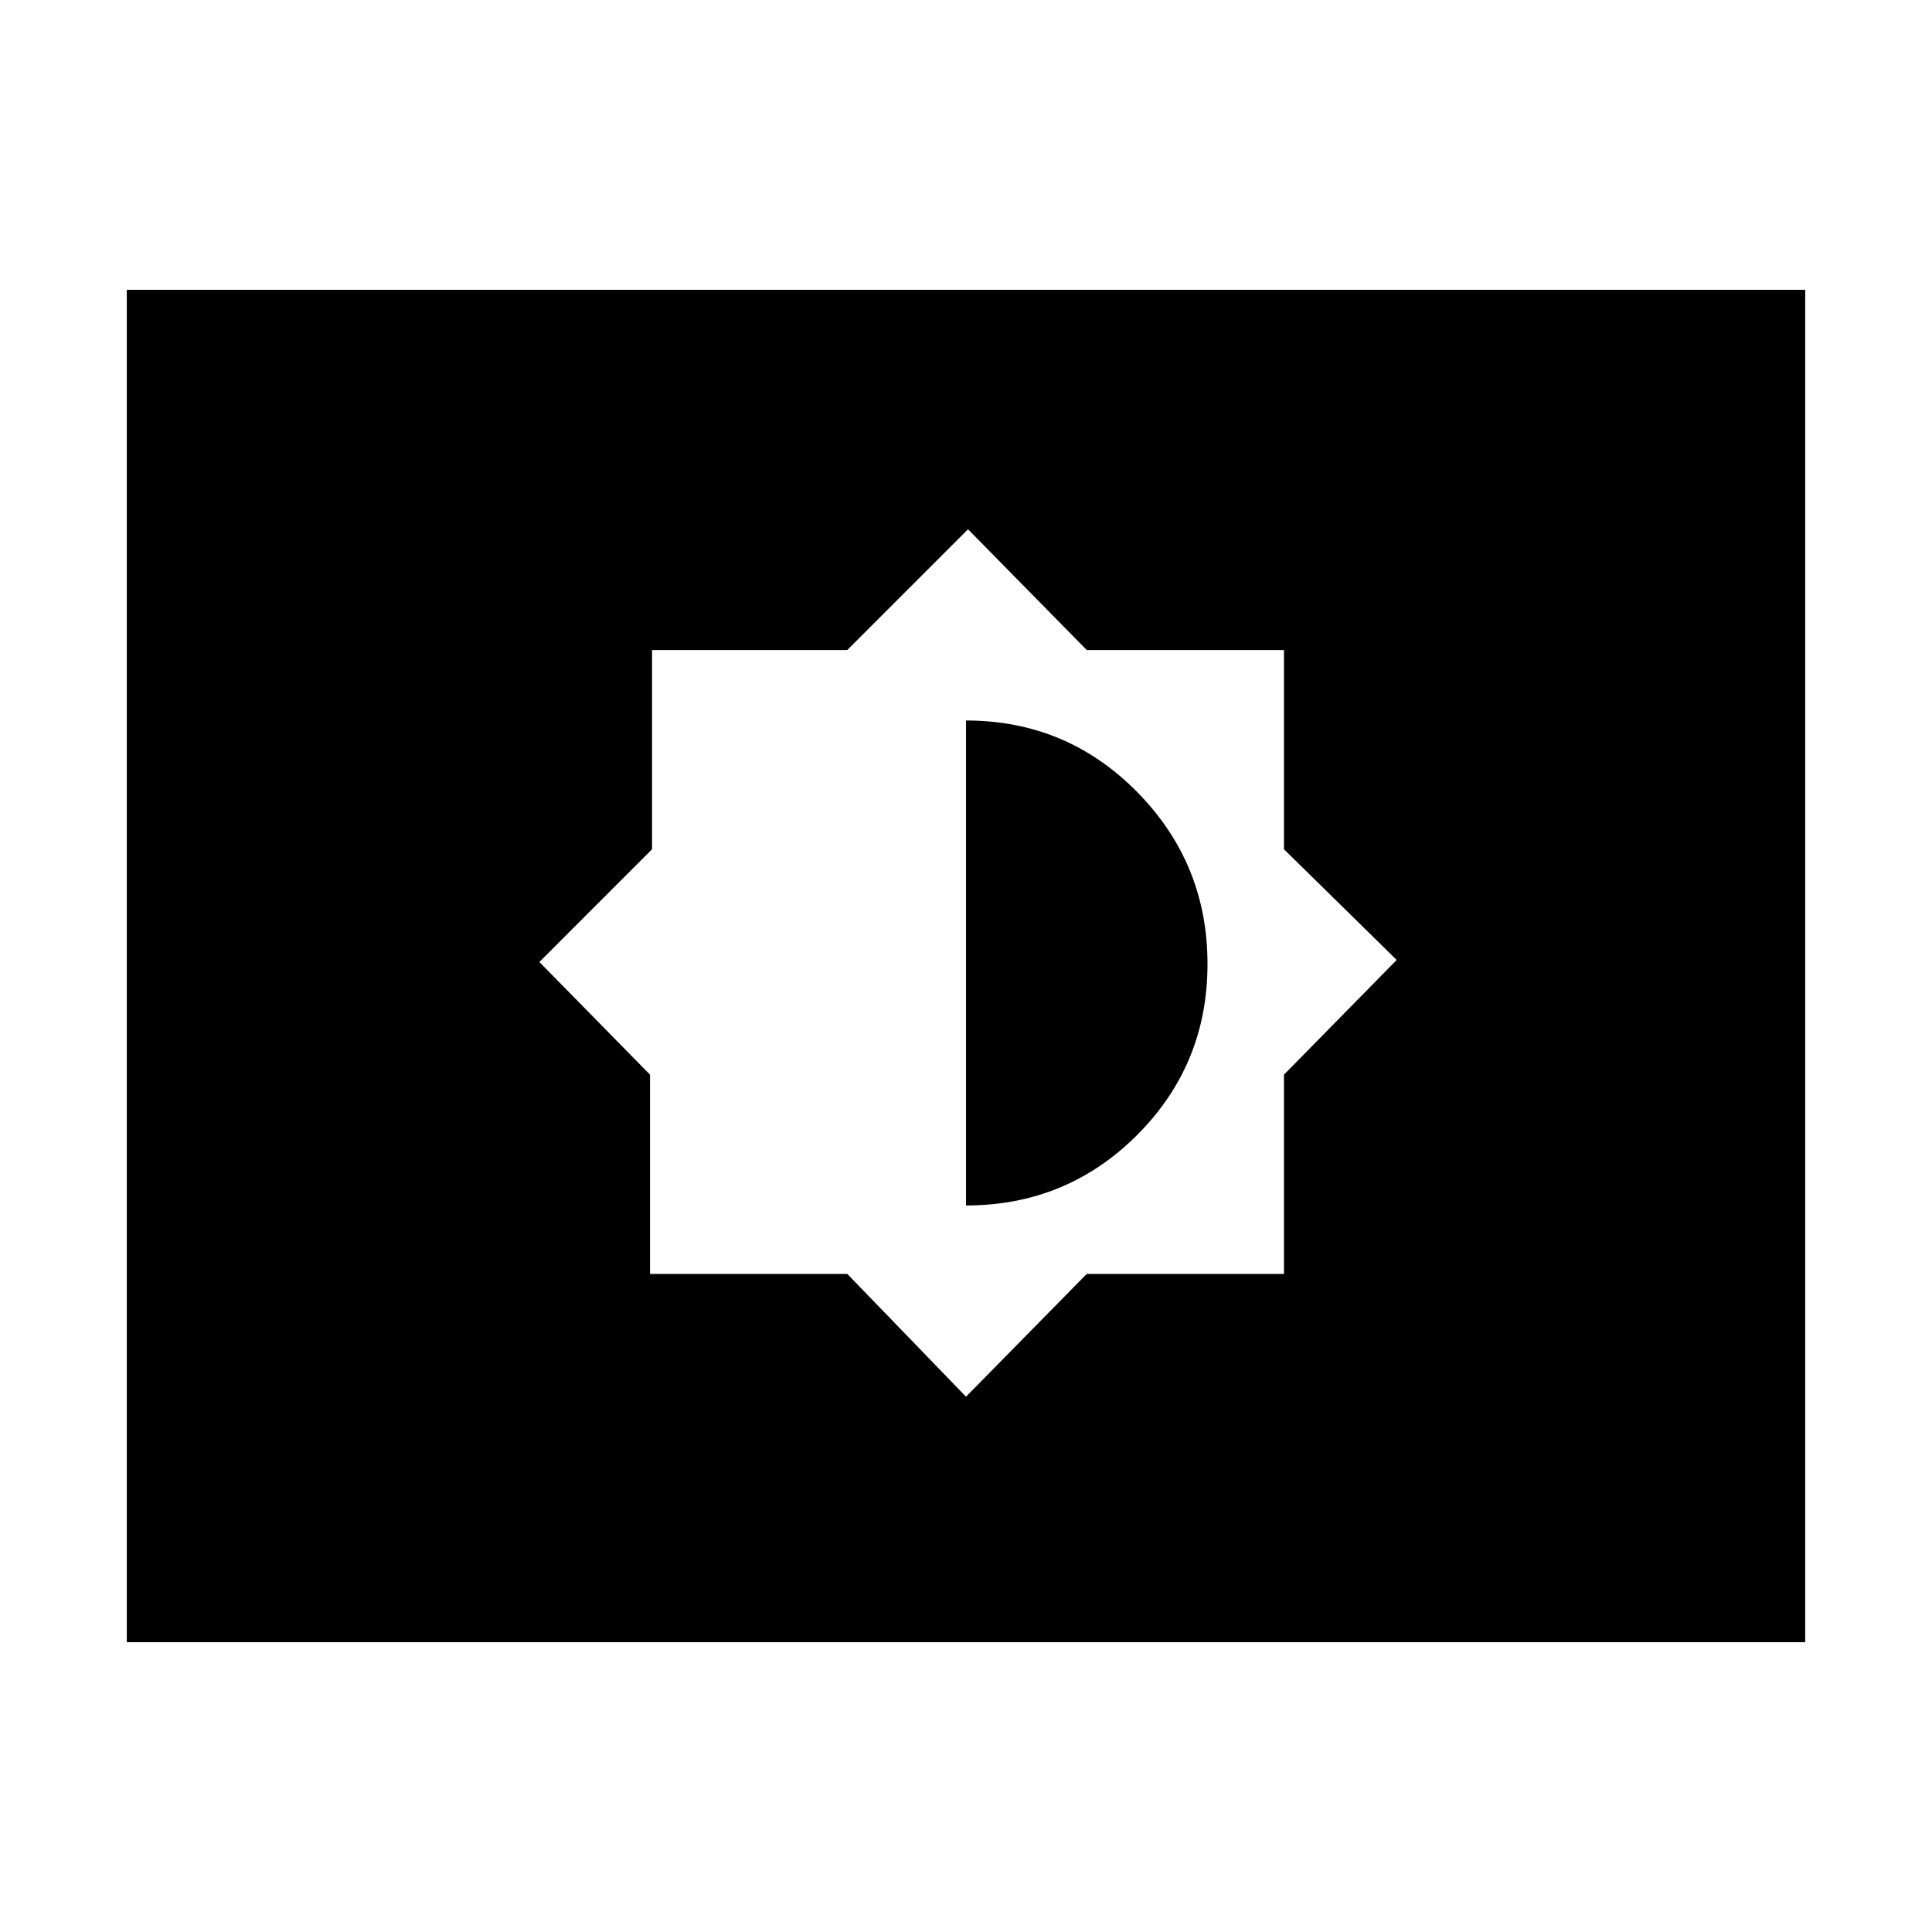 <svg xmlns="http://www.w3.org/2000/svg" height="40" width="40"><path d="m20 28.917 2.5-2.542h4.083V22.25l2.334-2.375-2.334-2.292v-4.125H22.5l-2.458-2.5-2.5 2.5H13.5v4.125l-2.333 2.334 2.291 2.333v4.125h4.084Zm0-3.959V14.917q2.083 0 3.542 1.479Q25 17.875 25 19.958q0 2.084-1.458 3.542-1.459 1.458-3.542 1.458ZM2.625 34V6h34.75v28Z"/></svg>